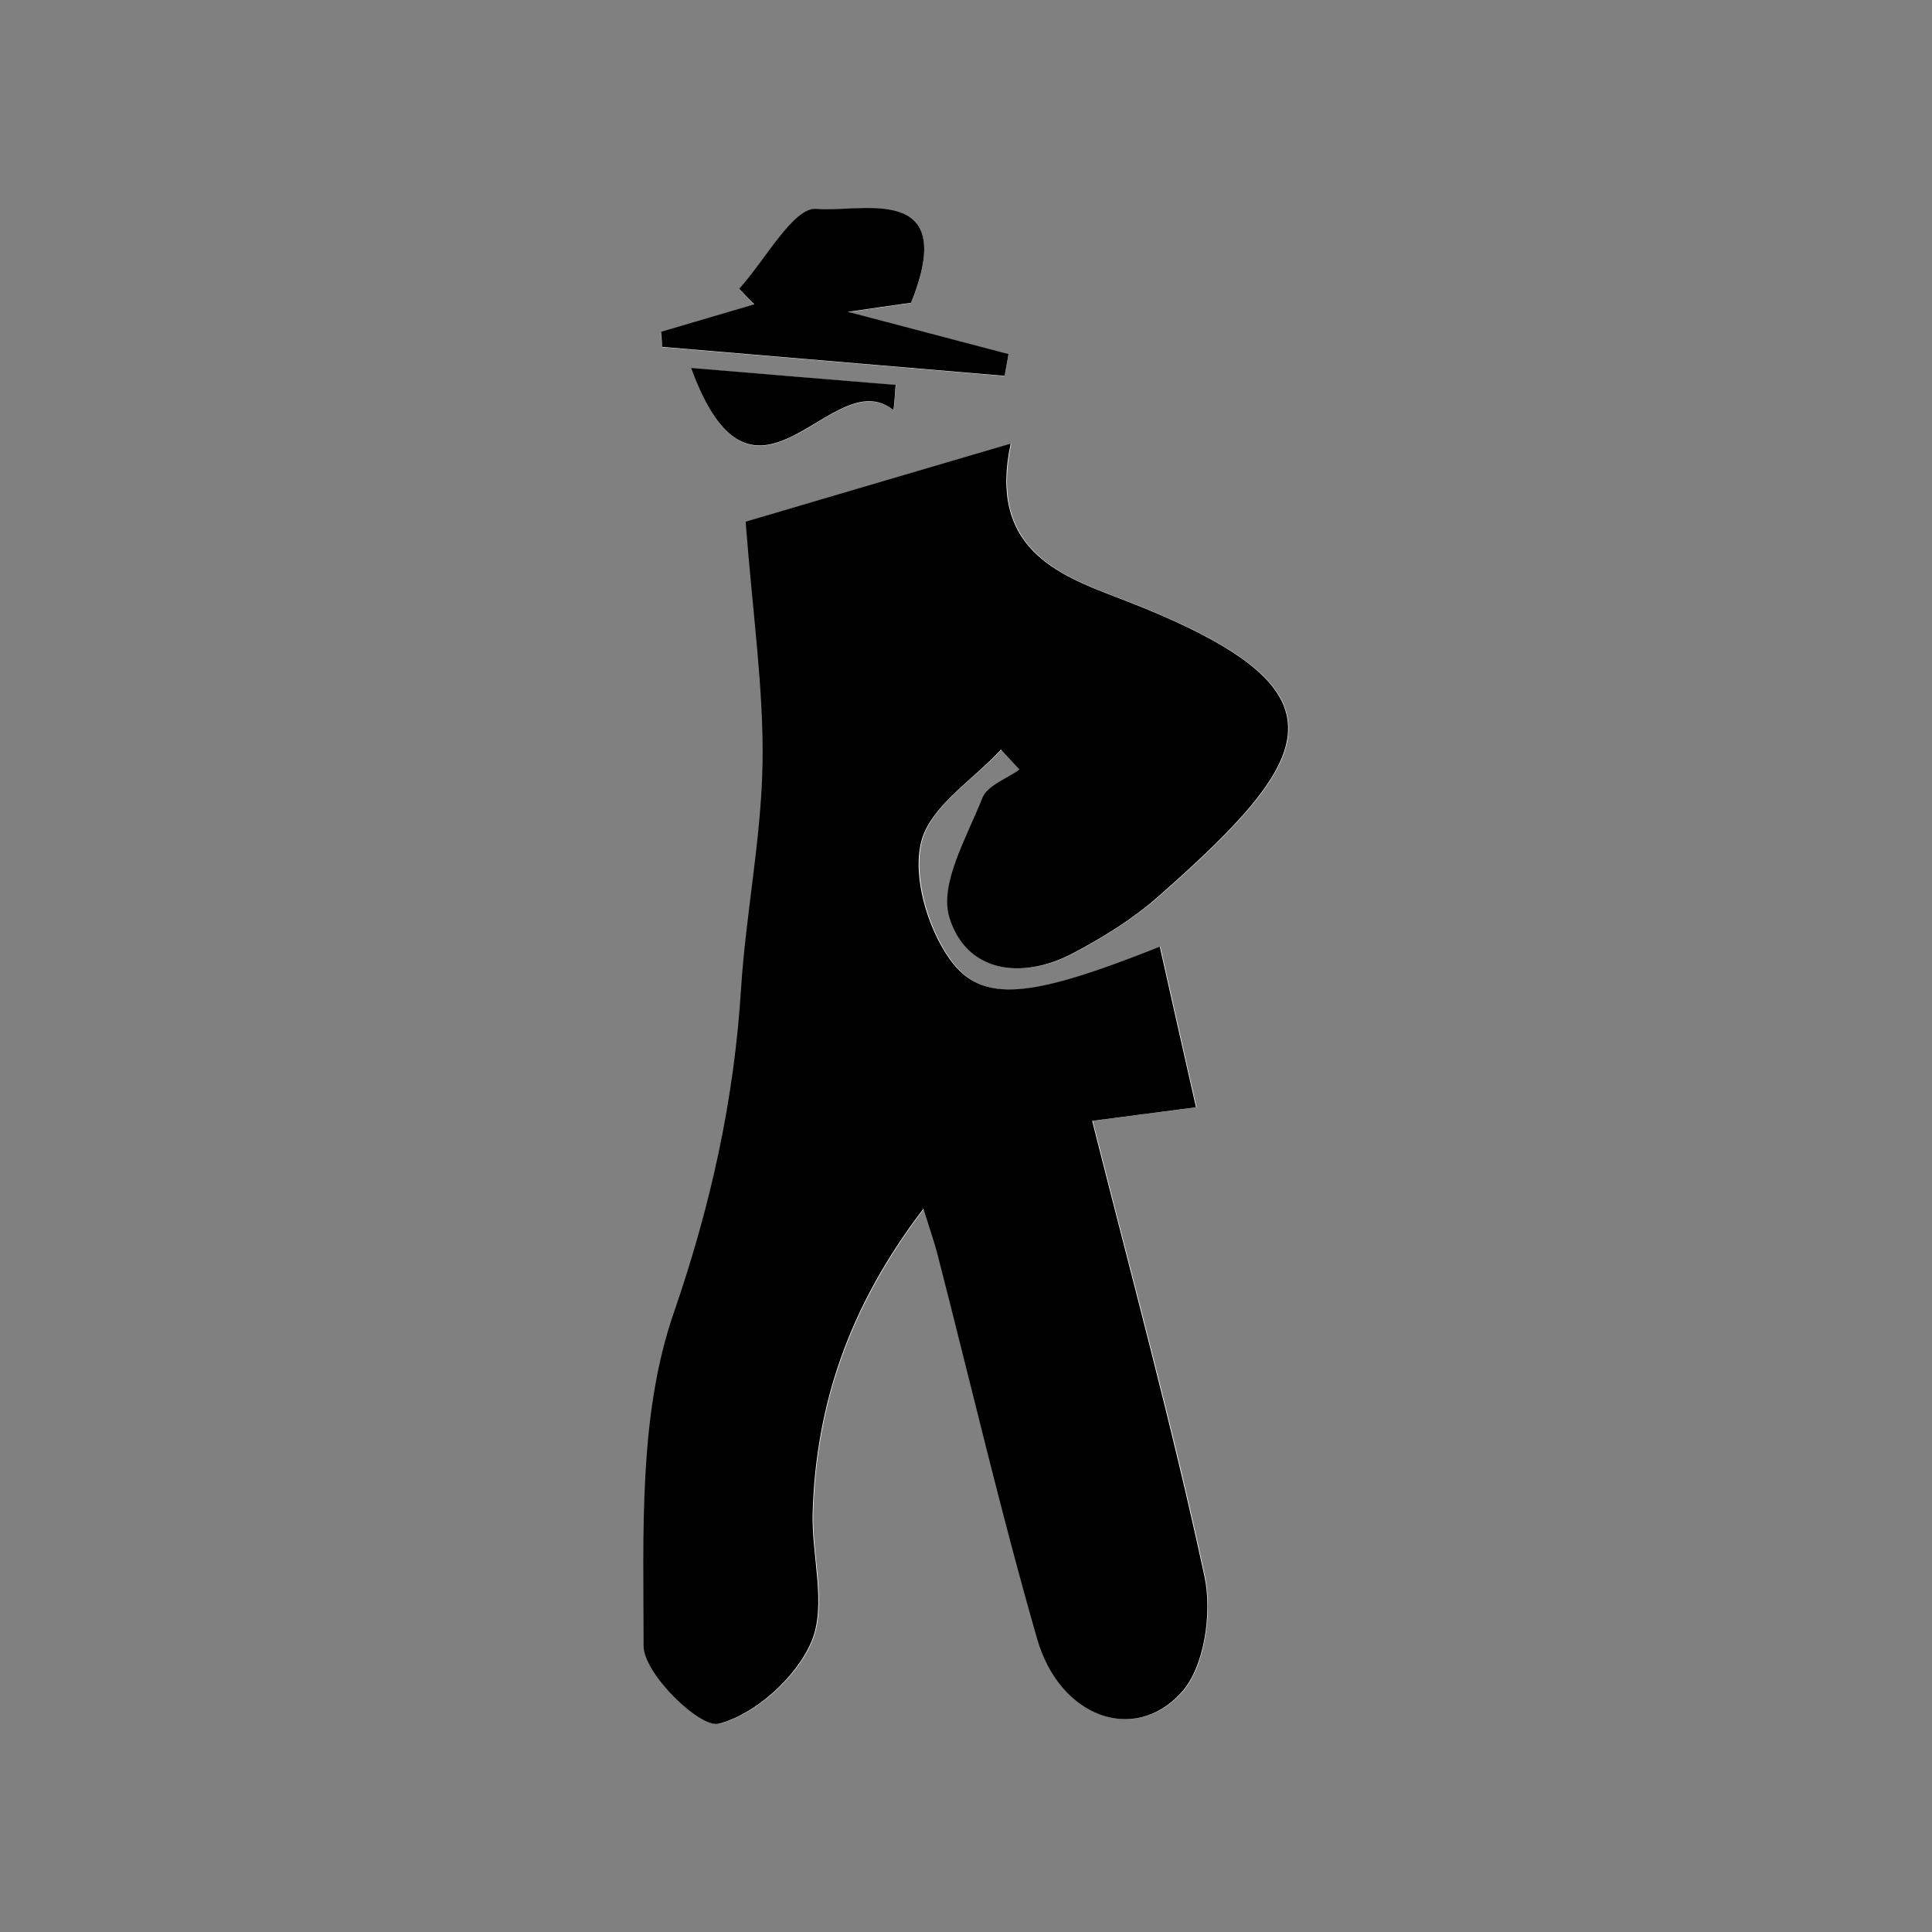 <?xml version="1.0" encoding="UTF-8"?><svg id="Layer_1" xmlns="http://www.w3.org/2000/svg" viewBox="0 0 64 64"><rect x="0" y="0" width="64" height="64" fill="#808080" stroke="none"/><defs><style>.cls-1{fill:#000;}.cls-1,.cls-2{stroke-width:0px;}.cls-2{fill:#fff;}</style></defs><g id="ESUHnA.tif"><path class="cls-2" d="M33.48,14.7c-3.51,1.04-6.58,1.94-8.76,2.58.24,3.12.6,5.56.56,8-.04,2.49-.56,4.96-.71,7.45-.23,3.71-1,7.19-2.23,10.76-1.17,3.4-1,7.33-1,11.03,0,.92,1.88,2.73,2.49,2.58,1.21-.31,2.57-1.54,3.07-2.72.51-1.21,0-2.83.04-4.27.11-3.6,1.21-6.84,3.67-10.07.25.79.36,1.12.45,1.45,1.1,4.27,2.1,8.57,3.32,12.81.74,2.57,3.21,3.5,4.78,1.76.76-.85,1.01-2.64.76-3.84-1.07-5.01-2.43-9.96-3.72-15.09,1.39-.18,2.3-.3,3.44-.45-.43-1.89-.81-3.58-1.2-5.32-4.25,1.7-5.9,1.93-6.96.41-.74-1.04-1.23-2.73-.94-3.9.29-1.16,1.71-2.04,2.64-3.04.2.22.41.44.61.66-.43.31-1.07.54-1.23.95-.51,1.29-1.43,2.84-1.09,3.95.55,1.8,2.37,2.09,4.07,1.2,1.01-.53,2-1.15,2.86-1.9,5.44-4.79,6.45-6.91-1.38-9.9-1.99-.76-4.26-1.66-3.52-5.09ZM24.48,9.57c.17.17.34.34.51.52-1.03.3-2.06.61-3.09.91,0,.17.02.34.03.5,3.78.32,7.57.64,11.35.96.04-.24.09-.48.13-.72-1.79-.47-3.59-.94-5.32-1.4.77-.11,1.58-.23,2.09-.3,1.63-4.04-1.73-2.97-3.13-3.11-.76-.08-1.71,1.71-2.57,2.65ZM22.9,12.19c2.1,5.8,4.66-.25,6.71,1.41.02-.28.04-.56.07-.84-2.11-.18-4.23-.35-6.77-.56Z"/><path class="cls-1" d="M33.48,14.7c-.74,3.43,1.53,4.33,3.52,5.09,7.84,2.99,6.82,5.11,1.38,9.9-.85.75-1.85,1.37-2.86,1.9-1.71.89-3.52.6-4.07-1.2-.34-1.11.58-2.66,1.09-3.95.16-.42.81-.64,1.23-.95-.2-.22-.41-.44-.61-.66-.92,1-2.34,1.88-2.64,3.04-.3,1.17.2,2.86.94,3.9,1.07,1.51,2.71,1.28,6.96-.41.39,1.74.77,3.43,1.2,5.32-1.14.15-2.06.27-3.44.45,1.29,5.12,2.64,10.07,3.72,15.09.26,1.2,0,3-.76,3.84-1.57,1.74-4.04.81-4.78-1.76-1.22-4.24-2.22-8.54-3.32-12.81-.09-.33-.2-.66-.45-1.45-2.46,3.22-3.56,6.47-3.67,10.07-.04,1.44.47,3.06-.04,4.27-.5,1.18-1.86,2.41-3.07,2.72-.61.16-2.49-1.65-2.49-2.58,0-3.7-.18-7.63,1-11.03,1.23-3.57,2-7.06,2.23-10.76.16-2.49.67-4.96.71-7.45.04-2.44-.32-4.88-.56-8,2.18-.64,5.25-1.55,8.76-2.58Z"/><path class="cls-1" d="M24.48,9.57c.86-.94,1.81-2.73,2.57-2.65,1.4.14,4.76-.93,3.13,3.11-.52.07-1.32.19-2.09.3,1.74.46,3.53.93,5.32,1.4-.04.24-.09.48-.13.72-3.78-.32-7.57-.64-11.35-.96,0-.17-.02-.34-.03-.5,1.03-.3,2.06-.61,3.09-.91-.17-.17-.34-.34-.51-.52Z"/><path class="cls-1" d="M22.9,12.19c2.55.21,4.66.39,6.77.56-.02.28-.04.56-.07.84-2.04-1.66-4.6,4.39-6.71-1.41Z"/></g></svg>